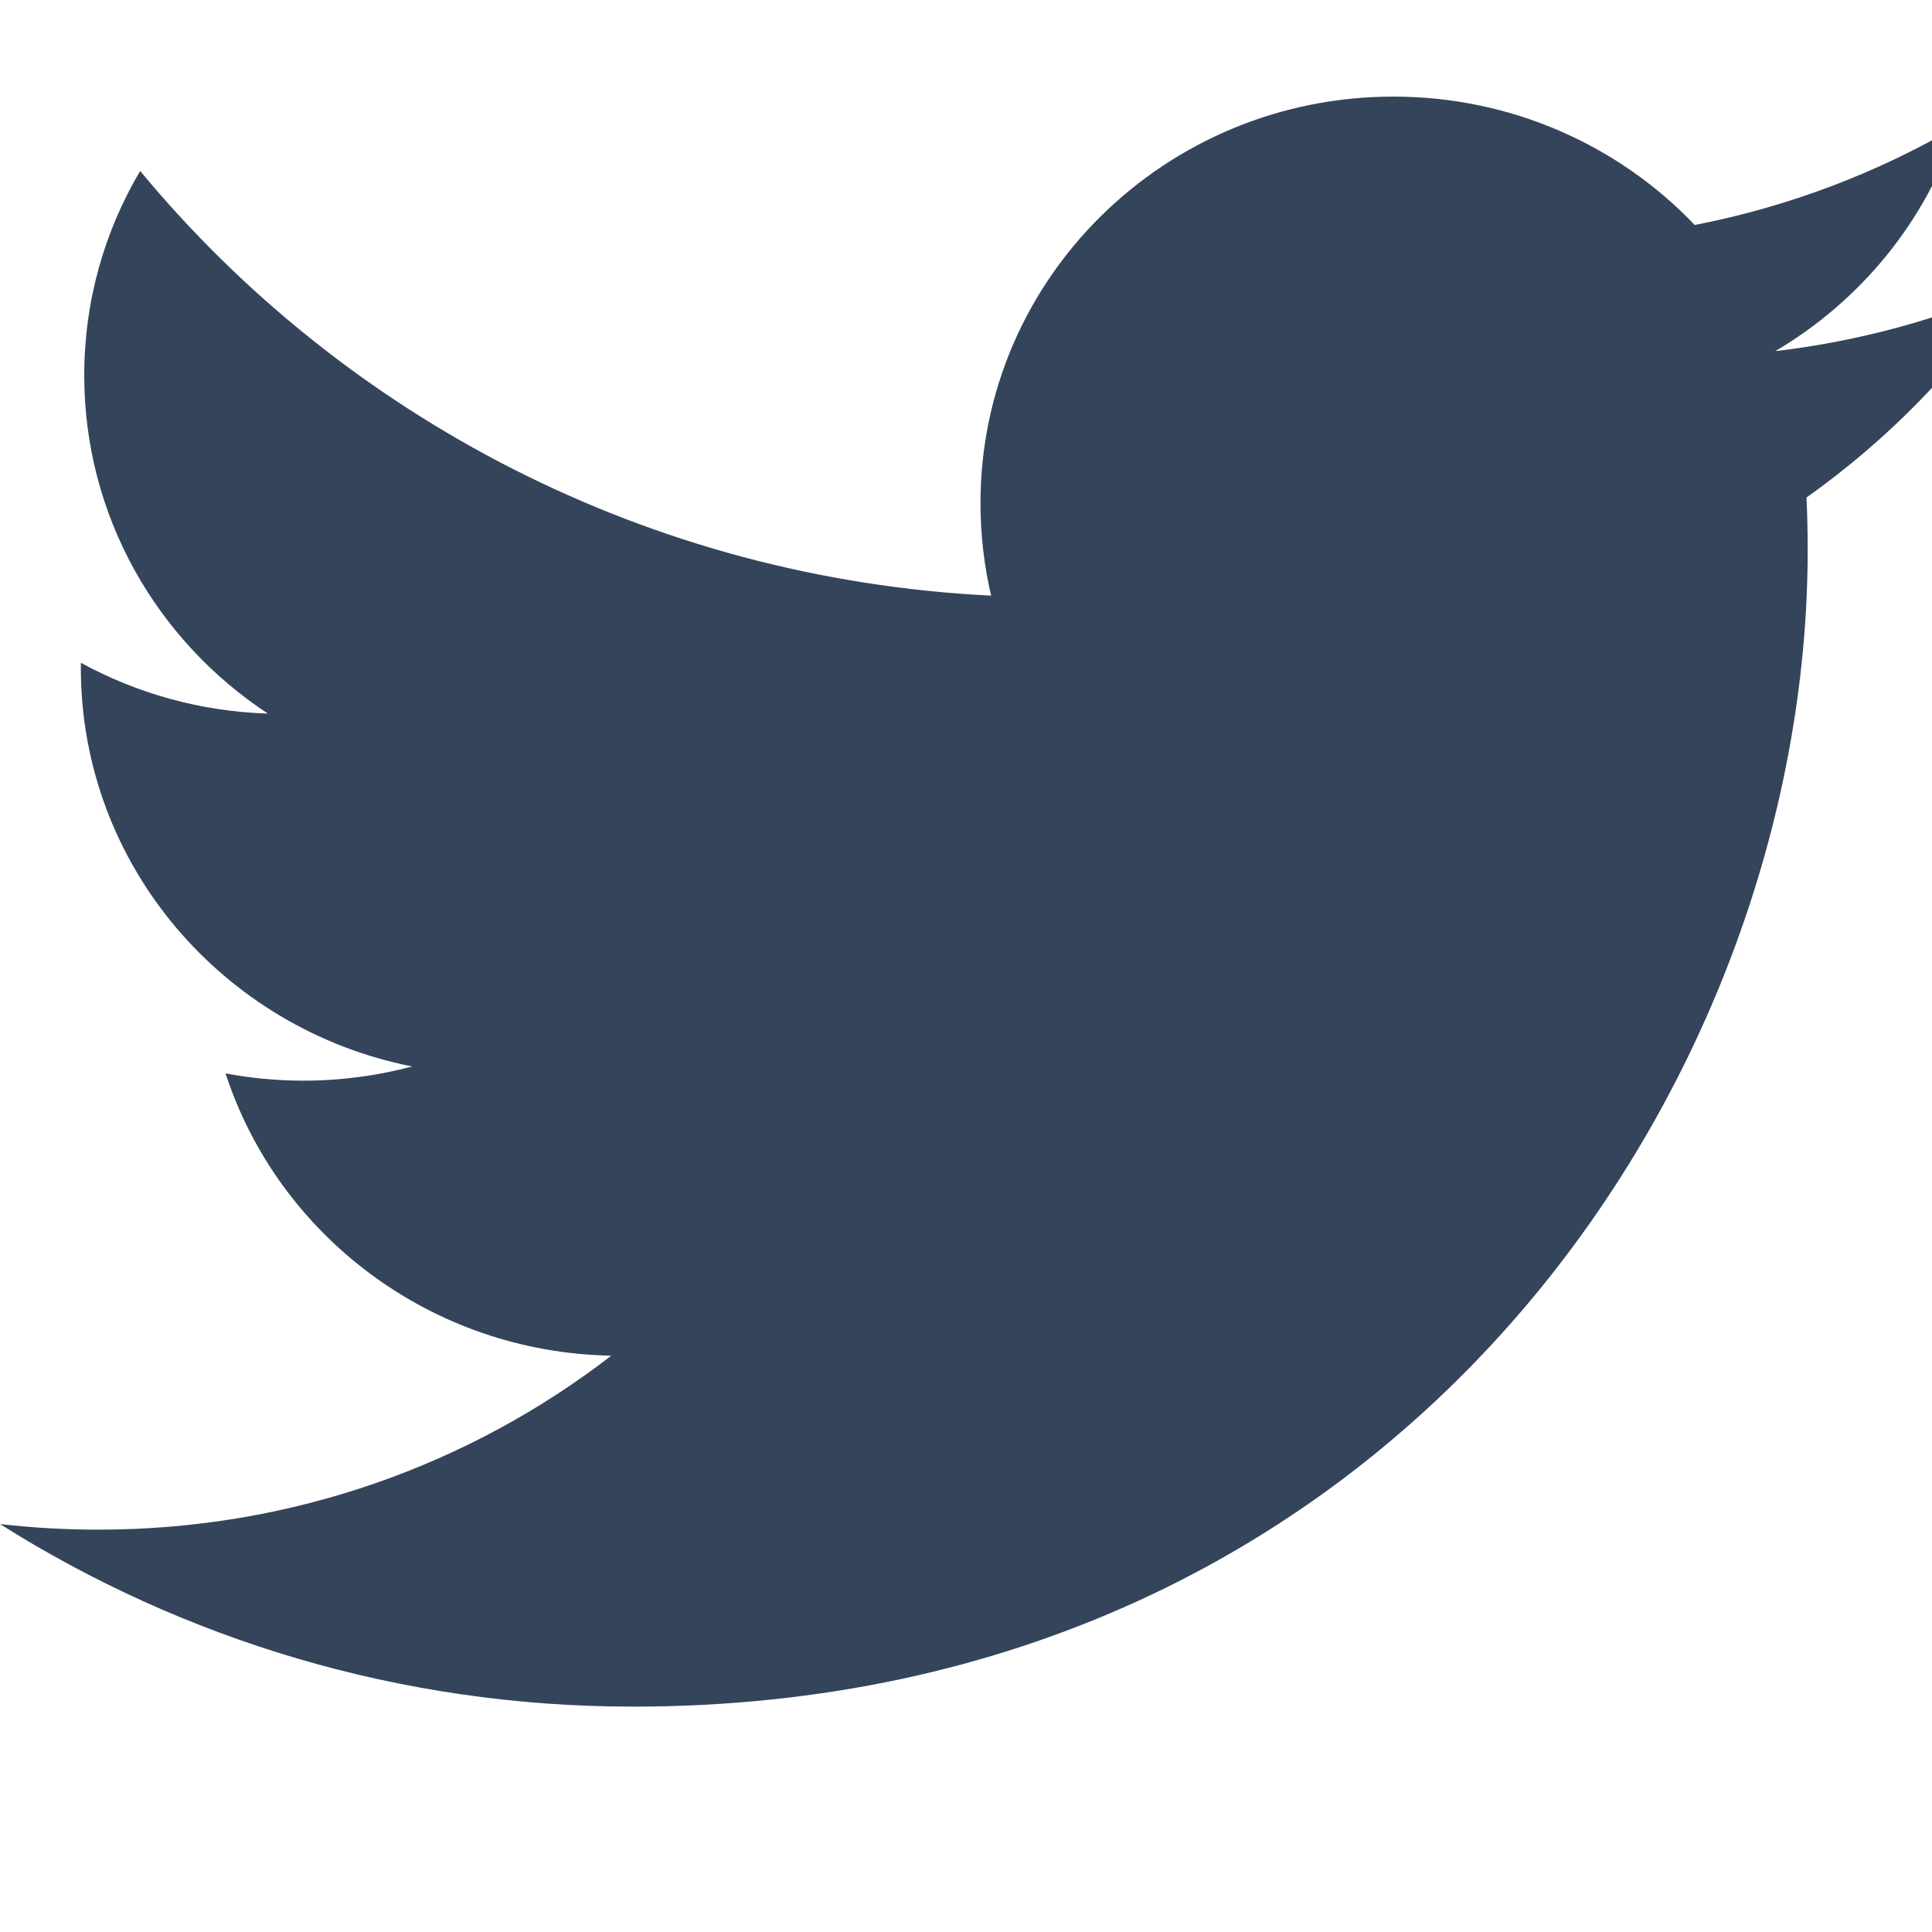<svg class="align-middle mr-2" style="height: 20px;width: 20px;fill: #34445B">
<path d="M20.833,2.973 C20.067,3.307 19.243,3.533 18.378,3.635 C19.261,3.114 19.939,2.29 20.258,1.308 C19.432,1.79 18.517,2.14 17.544,2.329 C16.764,1.511 15.653,1 14.424,1 C12.063,1 10.15,2.884 10.15,5.208 C10.15,5.537 10.188,5.858 10.26,6.166 C6.708,5.991 3.559,4.315 1.451,1.77 C1.083,2.391 0.872,3.114 0.872,3.885 C0.872,5.345 1.626,6.633 2.773,7.387 C2.072,7.365 1.413,7.176 0.837,6.861 C0.837,6.879 0.837,6.896 0.837,6.914 C0.837,8.953 2.31,10.653 4.266,11.04 C3.907,11.136 3.529,11.187 3.139,11.187 C2.864,11.187 2.596,11.161 2.335,11.112 C2.879,12.784 4.458,14 6.328,14.034 C4.865,15.163 3.022,15.835 1.02,15.835 C0.674,15.835 0.335,15.815 0,15.777 C1.891,16.97 4.138,17.667 6.552,17.667 C14.414,17.667 18.713,11.255 18.713,5.695 C18.713,5.513 18.709,5.331 18.701,5.15 C19.536,4.558 20.26,3.817 20.833,2.973" fill="#34445B"></path>
</svg>